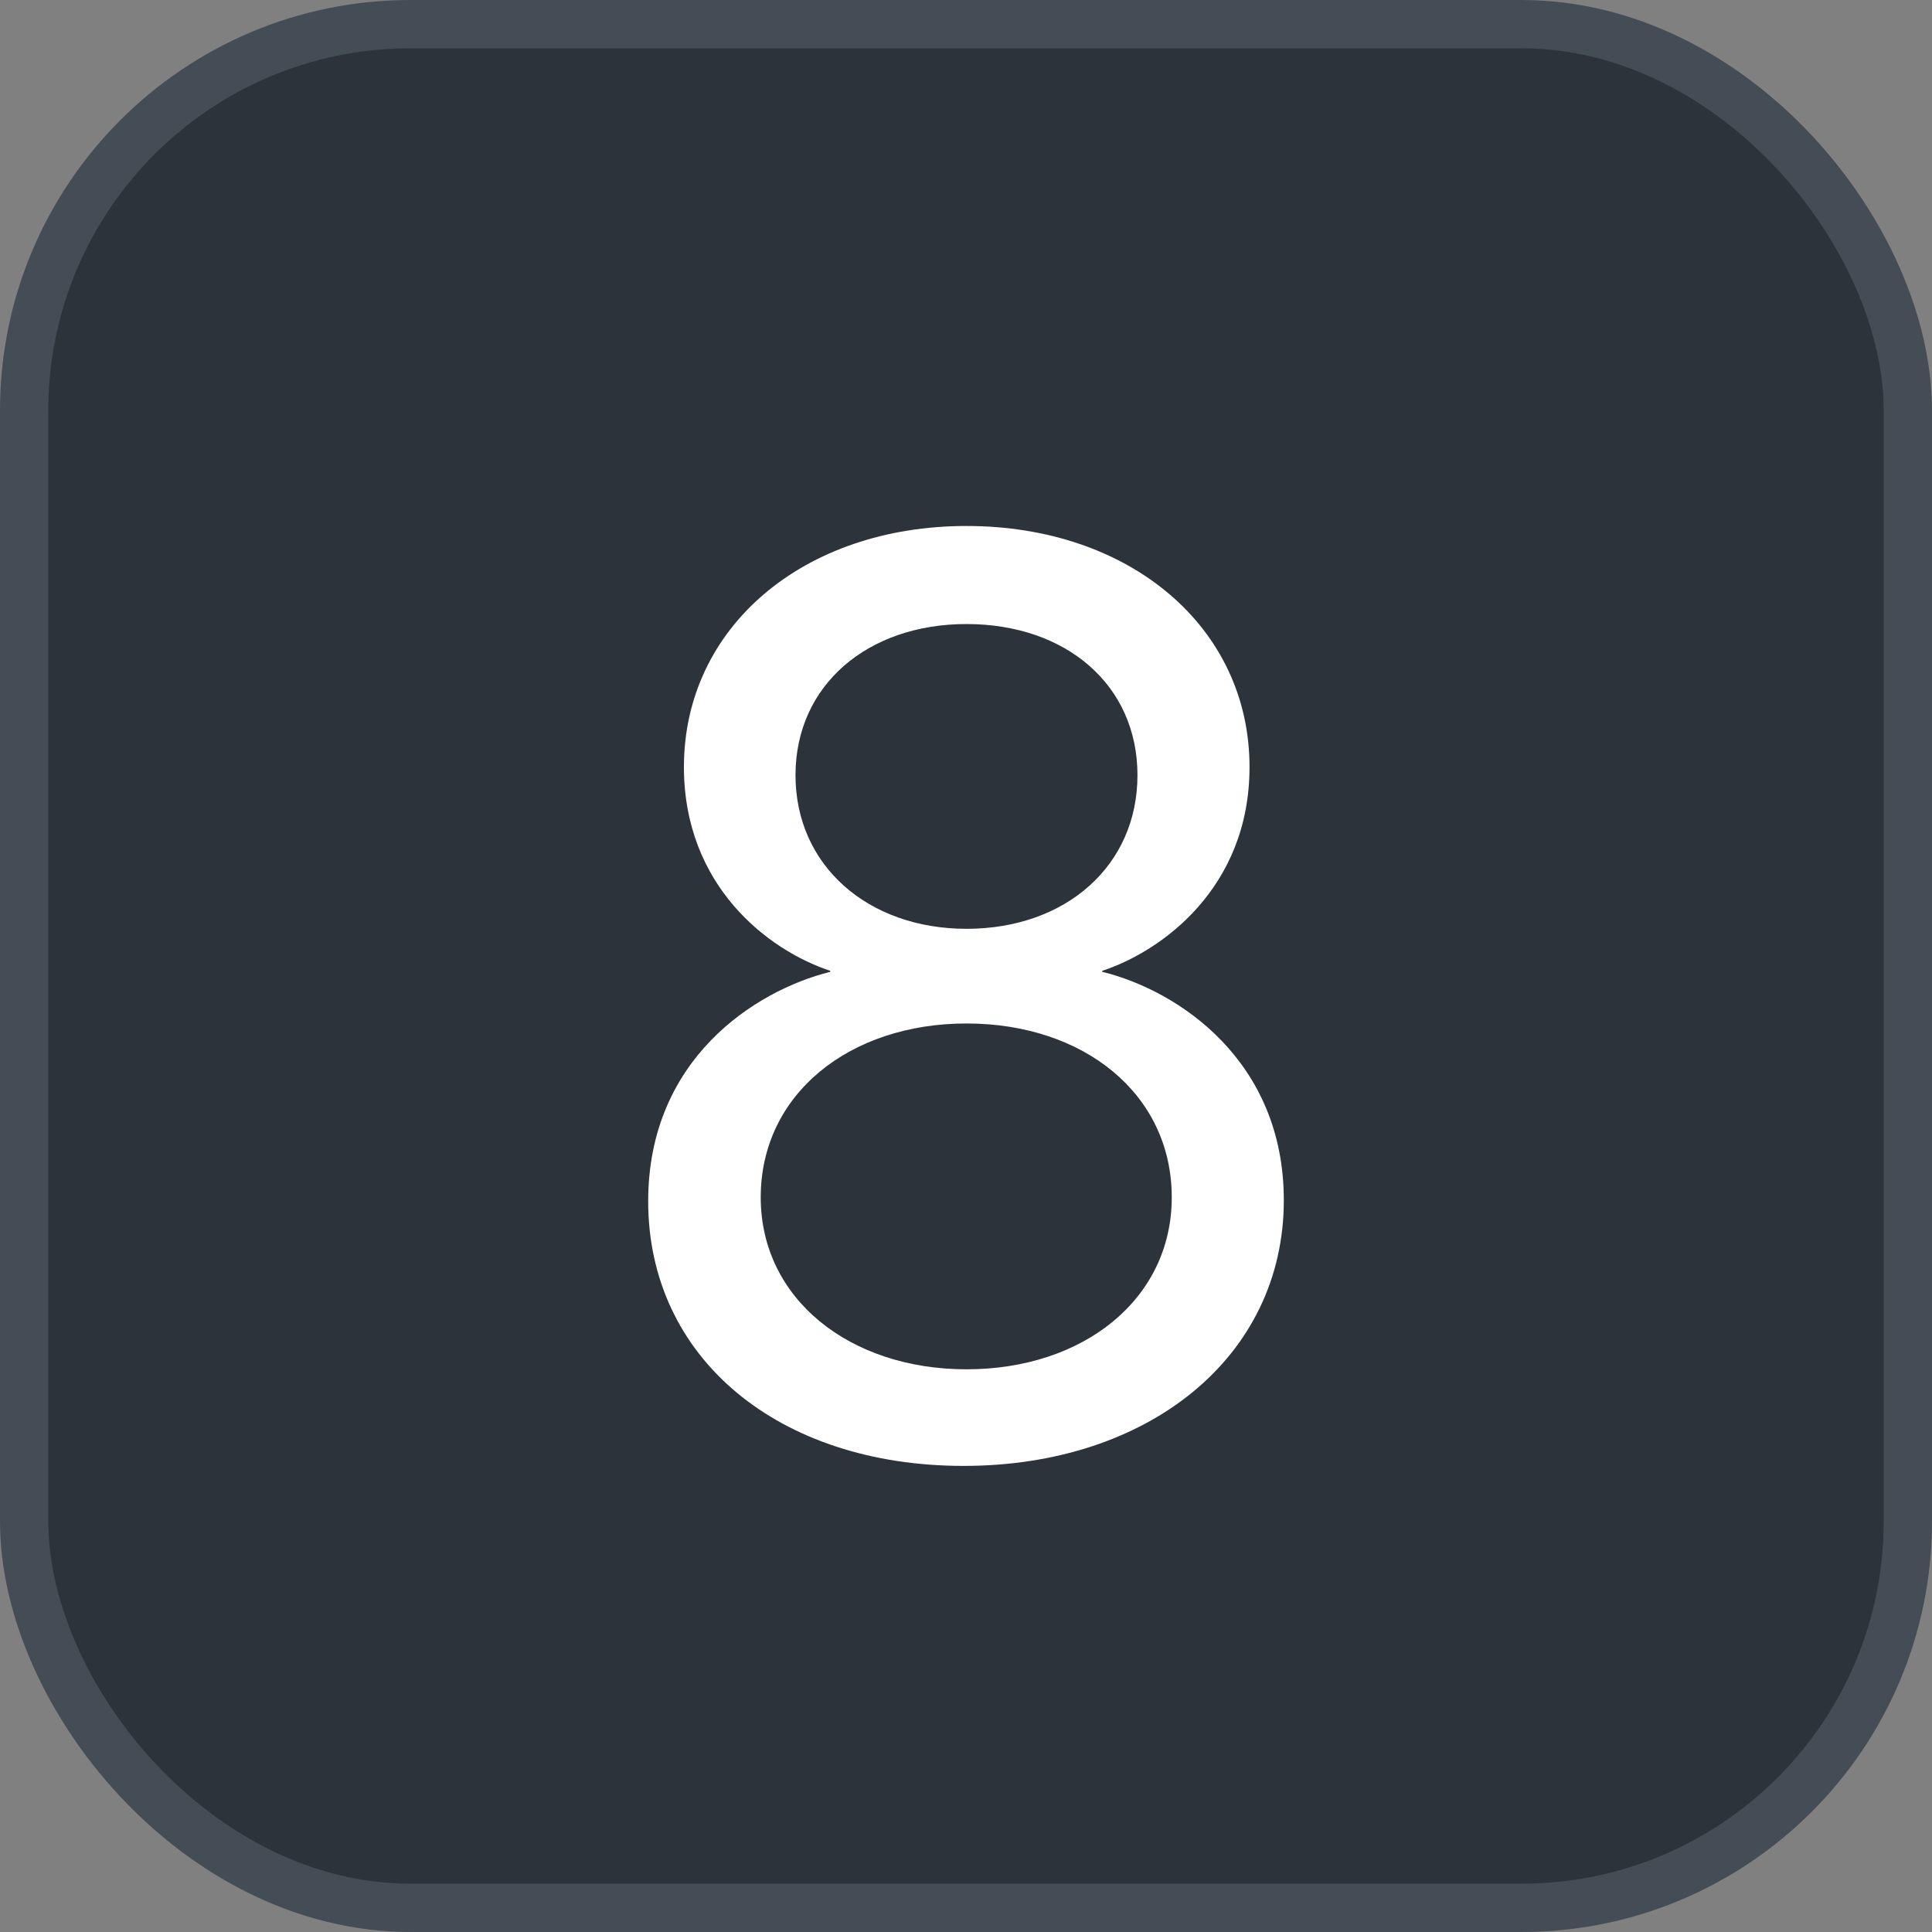 <svg xmlns="http://www.w3.org/2000/svg" version="1.1" xmlns:xlink="http://www.w3.org/1999/xlink" xmlns:svgjs="http://svgjs.com/svgjs" width="40" height="40"><rect width="100%" height="100%" fill="#808080" stroke="none"/><svg id="SvgjsSvg1002" style="overflow: hidden; top: -100%; left: -100%; position: absolute; opacity: 0;" width="2" height="0" focusable="false"><polyline id="SvgjsPolyline1003" points="0,0"></polyline><path id="SvgjsPath1004" d="M0 0 "></path></svg><defs id="SvgjsDefs2412"></defs><rect id="SvgjsRect2413" width="39" height="39" x="0.5" y="0.5" rx="8" ry="8" fill="#2d333b" stroke-opacity="1" stroke="#444c56" stroke-width="1"></rect><path id="SvgjsPath2414" d="M19.95 30.35C23.78 30.35 26.58 28.09 26.58 24.85C26.58 21.96 24.40 20.51 22.82 20.12L22.82 20.10C24.04 19.70 25.87 18.39 25.87 15.88C25.87 12.99 23.40 10.89 20.01 10.89C16.63 10.89 14.16 12.99 14.16 15.88C14.16 18.33 15.89 19.67 17.19 20.10L17.19 20.12C15.63 20.51 13.42 21.93 13.42 24.87C13.42 28.12 16.12 30.35 19.95 30.35ZM20.01 19.23C17.97 19.23 16.47 17.92 16.47 16.05C16.47 14.18 17.97 12.92 20.01 12.92C22.07 12.92 23.55 14.18 23.55 16.05C23.55 17.92 22.07 19.23 20.01 19.23ZM20.01 28.35C17.59 28.35 15.75 26.89 15.75 24.79C15.75 22.65 17.59 21.19 20.01 21.19C22.44 21.19 24.26 22.65 24.26 24.79C24.26 26.89 22.44 28.35 20.01 28.35Z" fill="#ffffff"></path></svg>
